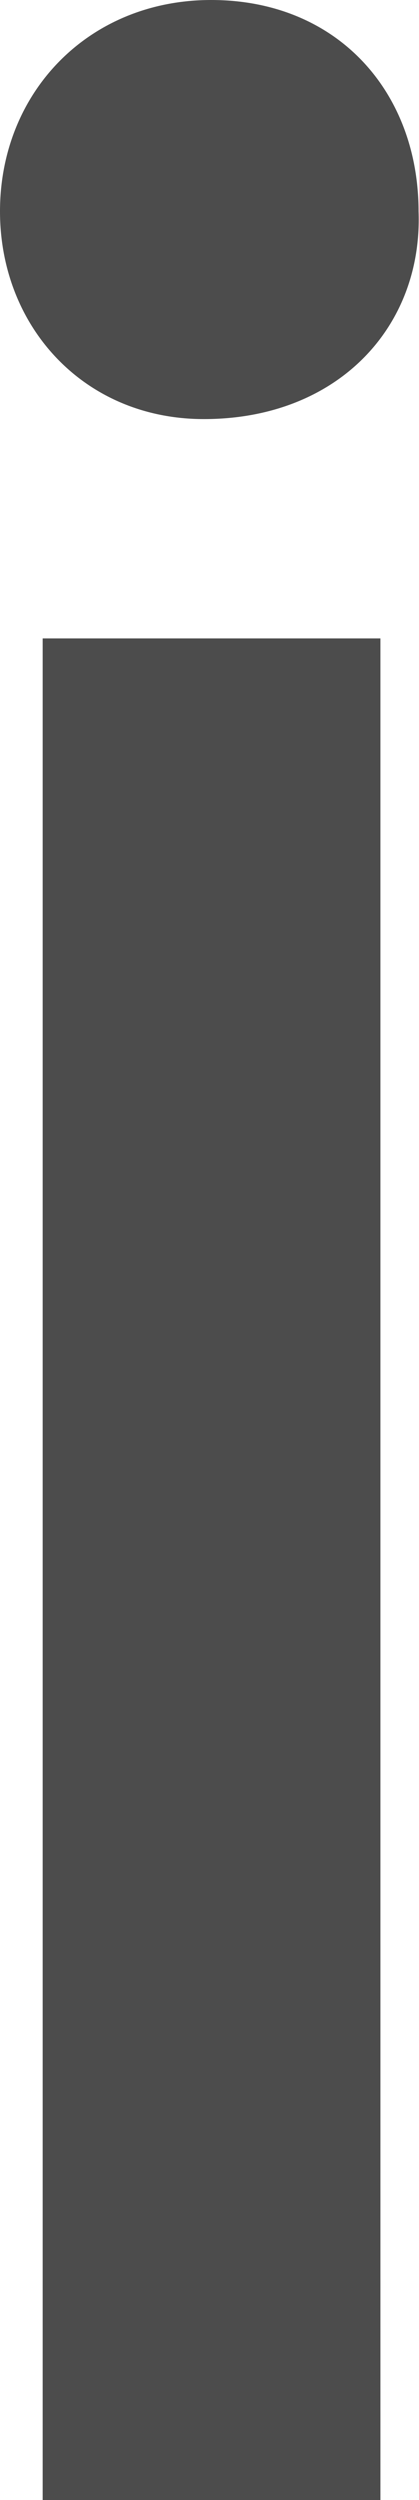 <?xml version="1.0" encoding="UTF-8"?>
<svg xmlns="http://www.w3.org/2000/svg" xmlns:xlink="http://www.w3.org/1999/xlink" width="1.846" height="11" viewBox="0 0 1.846 11">
<path fill-rule="nonzero" fill="rgb(30%,30%,30%)" fill-opacity="1" d="M 1.844 0.93 C 1.863 1.438 1.488 1.844 0.898 1.844 C 0.371 1.844 0 1.438 0 0.93 C 0 0.406 0.391 0 0.93 0 C 1.488 0 1.844 0.406 1.844 0.93 Z M 0.188 11 L 0.188 2.809 L 1.676 2.809 L 1.676 11 Z M 0.188 11 "/>
</svg>
